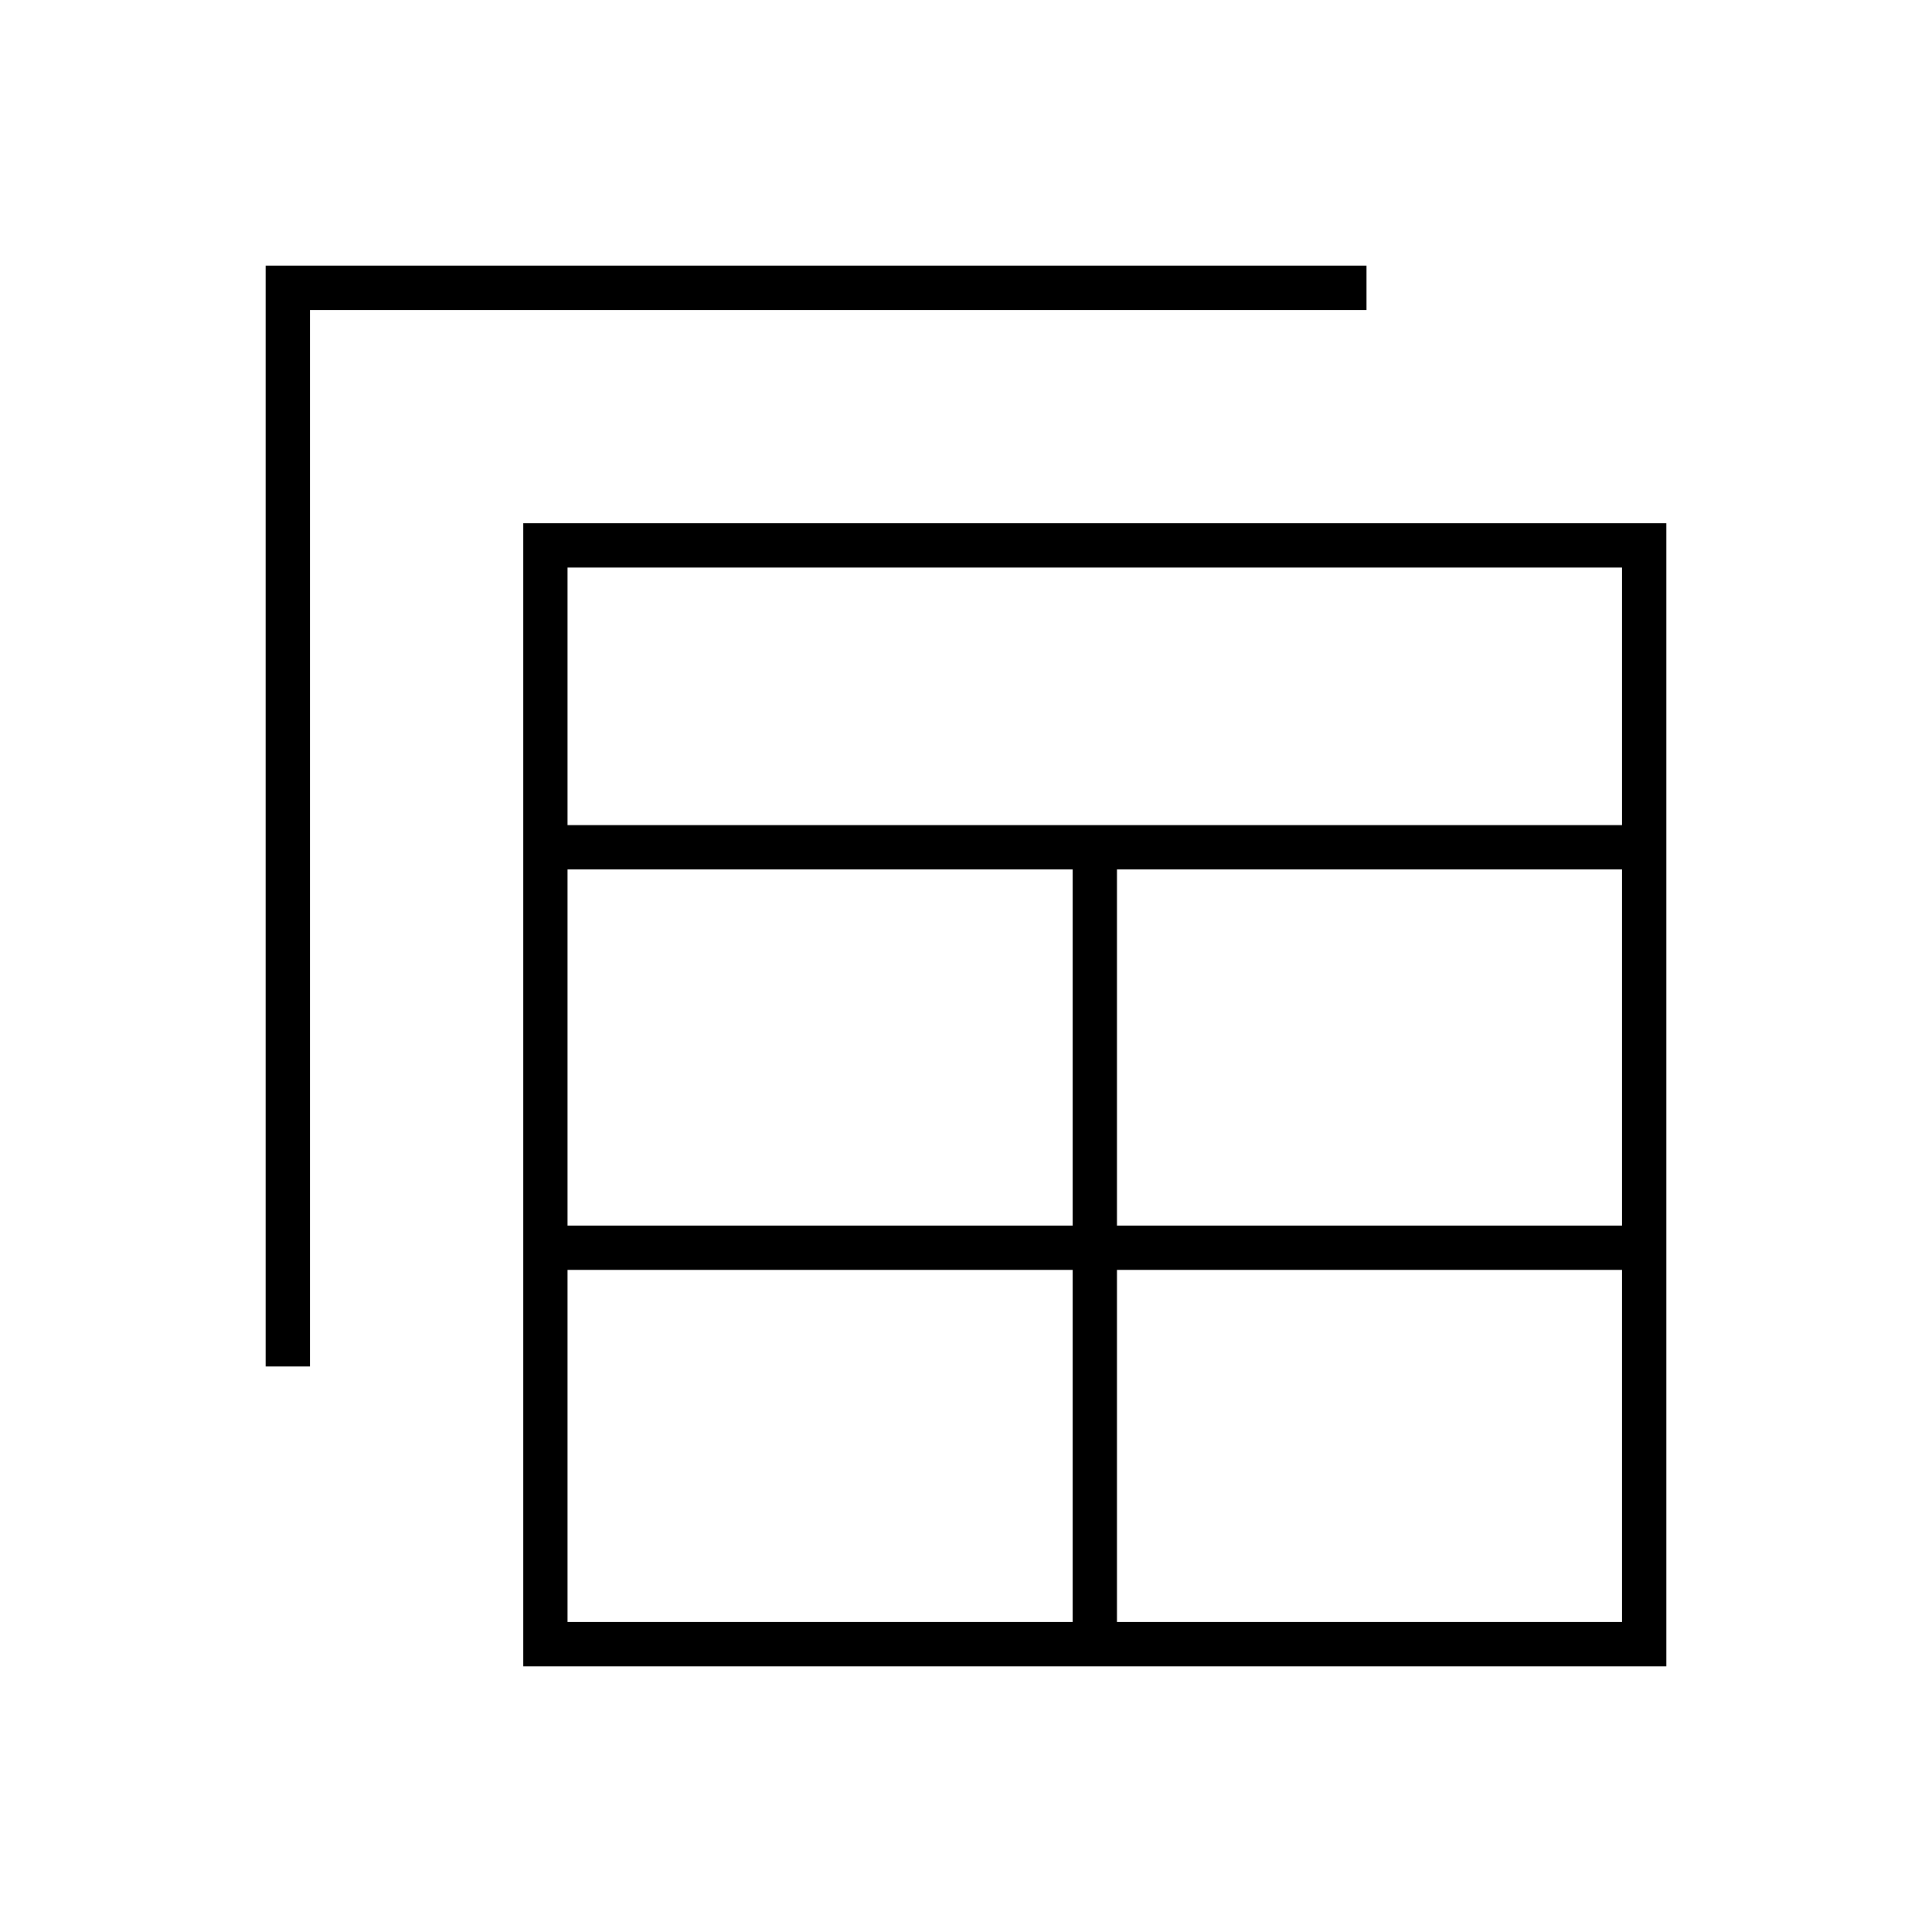 <svg xmlns="http://www.w3.org/2000/svg" width="48" height="48" viewBox="0 -960 960 960"><path d="M260-132v-568h568v568H260Zm22-22h251v-175H282v175Zm273 0h251v-175H555v175ZM132-281v-547h547v22H154v525h-22Zm150-70h251v-177H282v177Zm273 0h251v-177H555v177ZM282-550h524v-128H282v128Z"/></svg>
